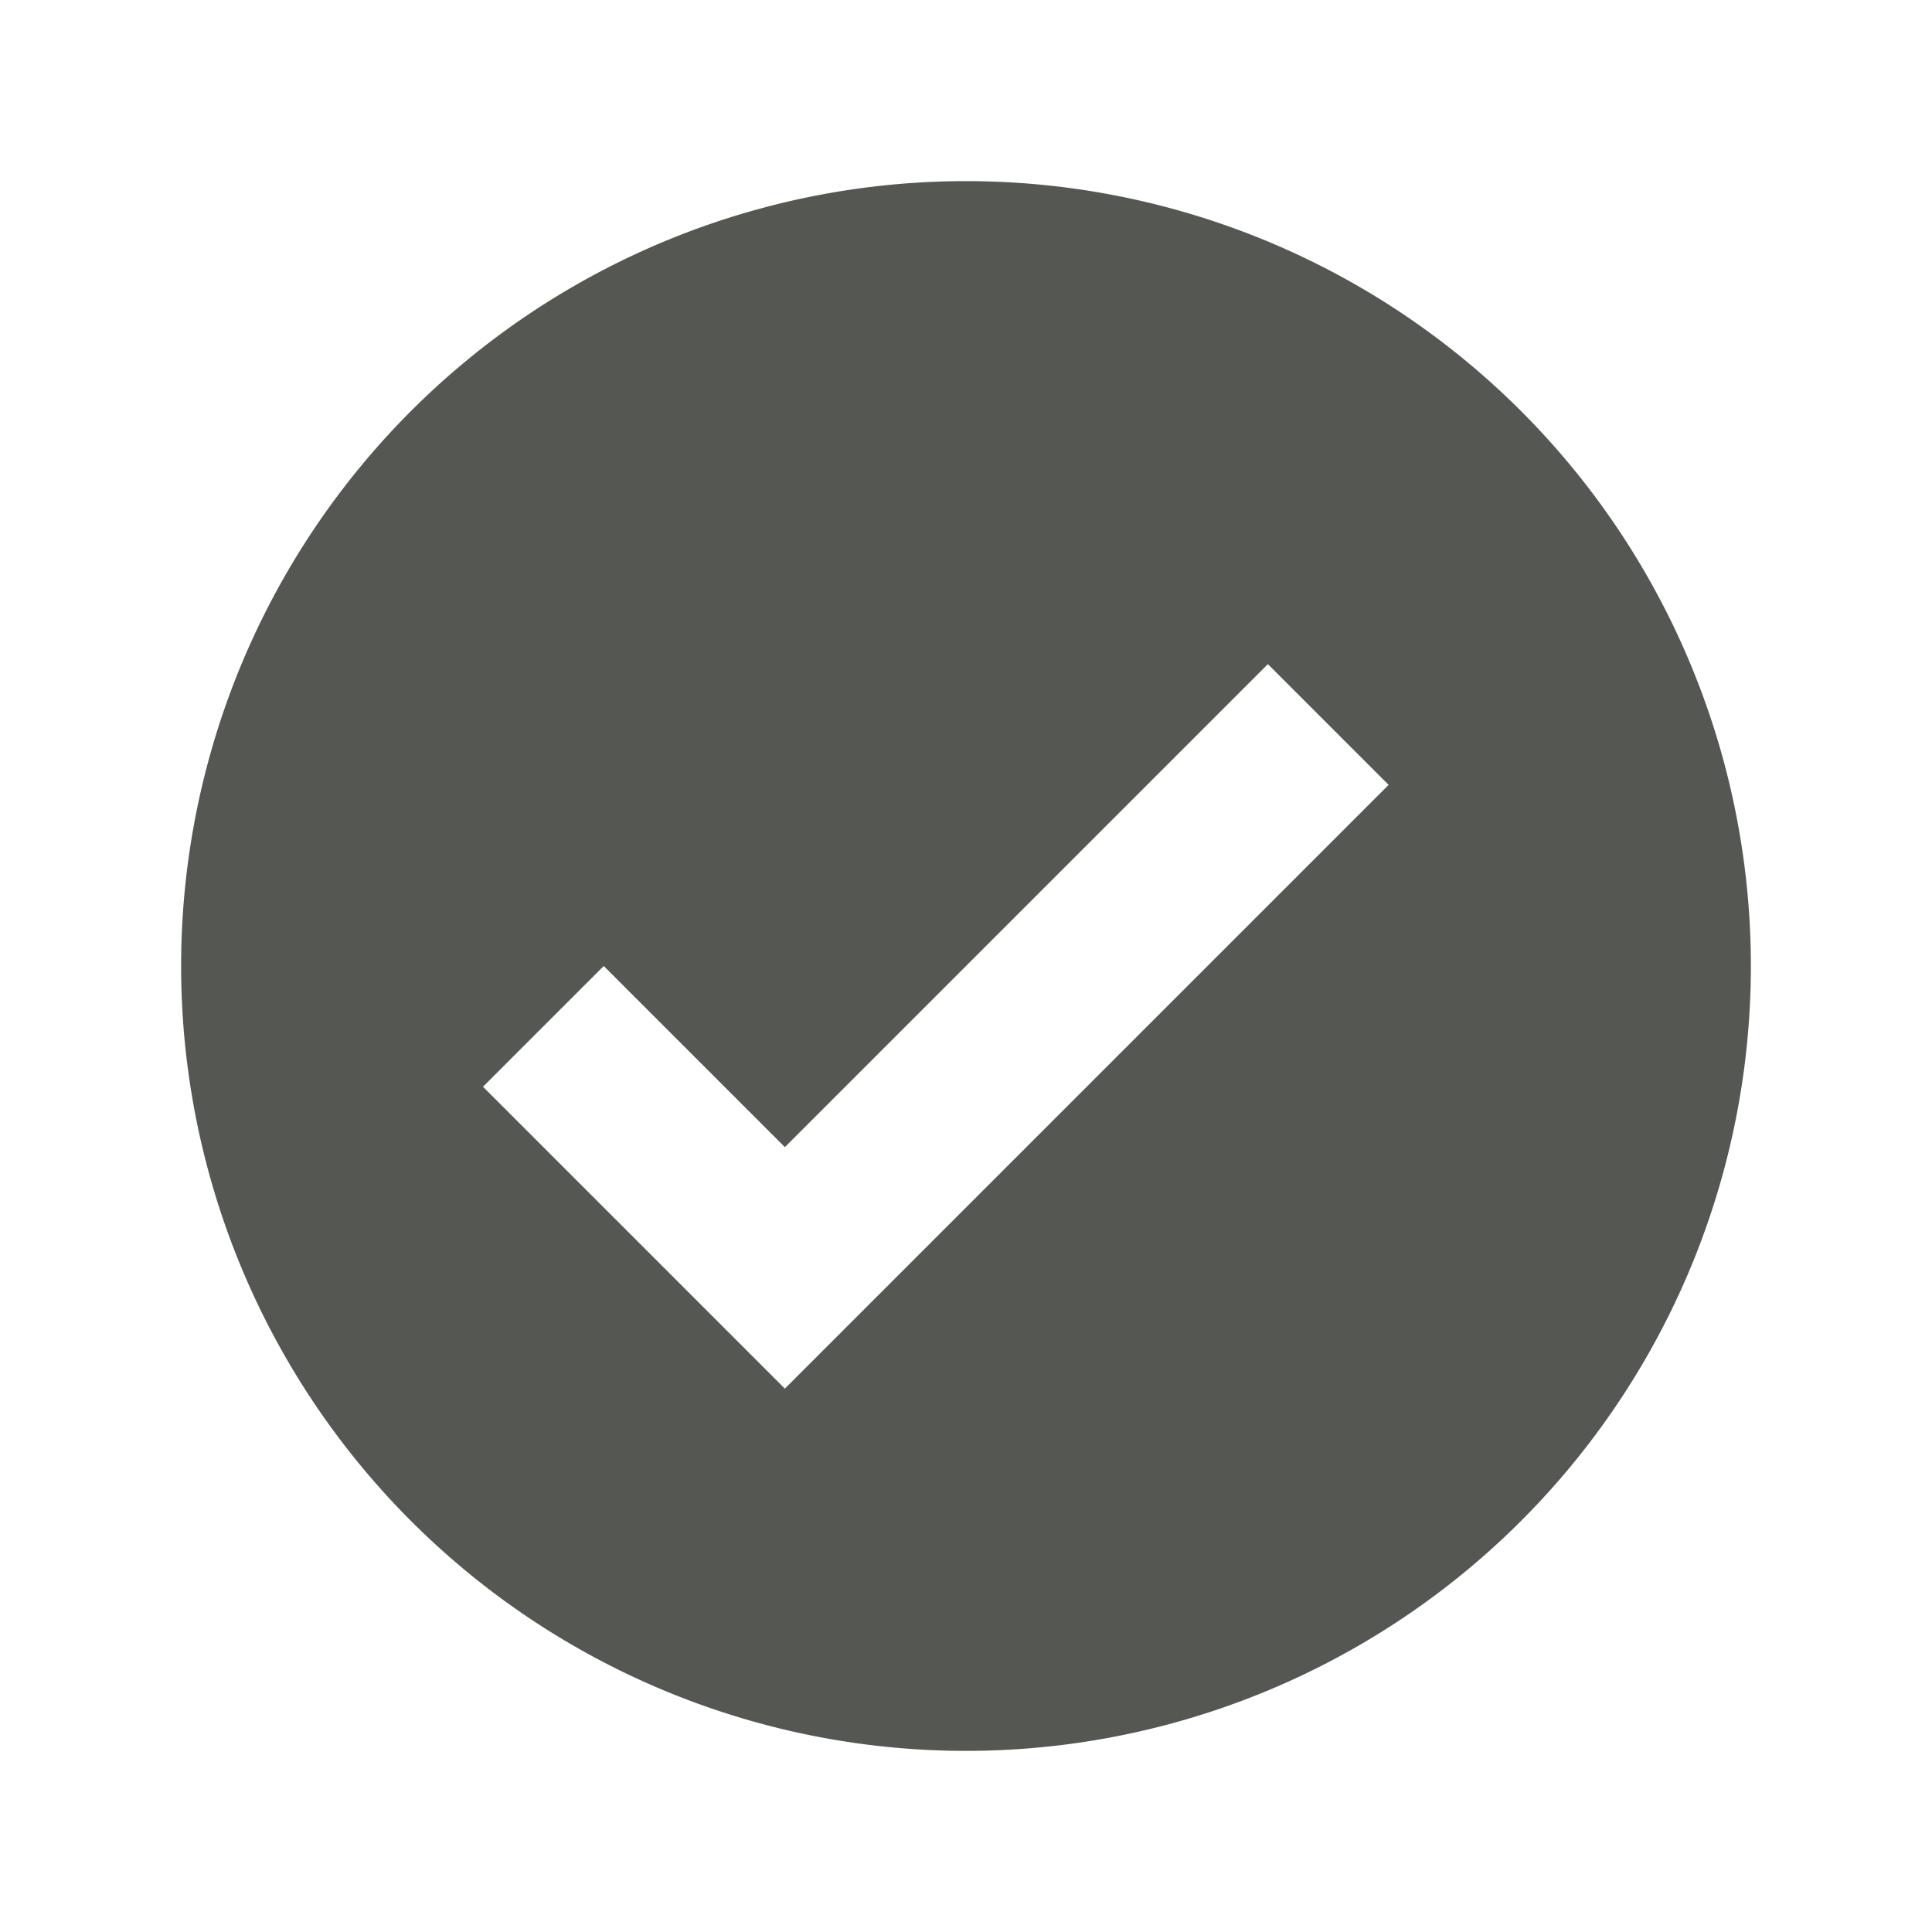 <svg height="32" viewBox="0 0 32 32" width="32" xmlns="http://www.w3.org/2000/svg"><path d="m16 3a13 13 0 0 0 -13 13 13 13 0 0 0 13 13 13 13 0 0 0 13-13 13 13 0 0 0 -13-13zm3.605 2.621a11 11 0 0 1 .02.008 11 11 0 0 0 -.02-.006 11 11 0 0 0 0-.002zm1.395 5.379 2 2-10 10-5-5 2-2 3 3zm-15.371 1.375a11 11 0 0 0 -.006.02 11 11 0 0 0 -.002 0 11 11 0 0 1 .008-.02zm20.748 7.23a13 6 0 0 0 .002 0 11 11 0 0 1 -.008.02 11 11 0 0 0 .006-.02zm-14.002 6.766a11 11 0 0 0 .02.006 6 13 0 0 0 0 .002 11 11 0 0 1 -.02-.008z" fill="#555753"/></svg>